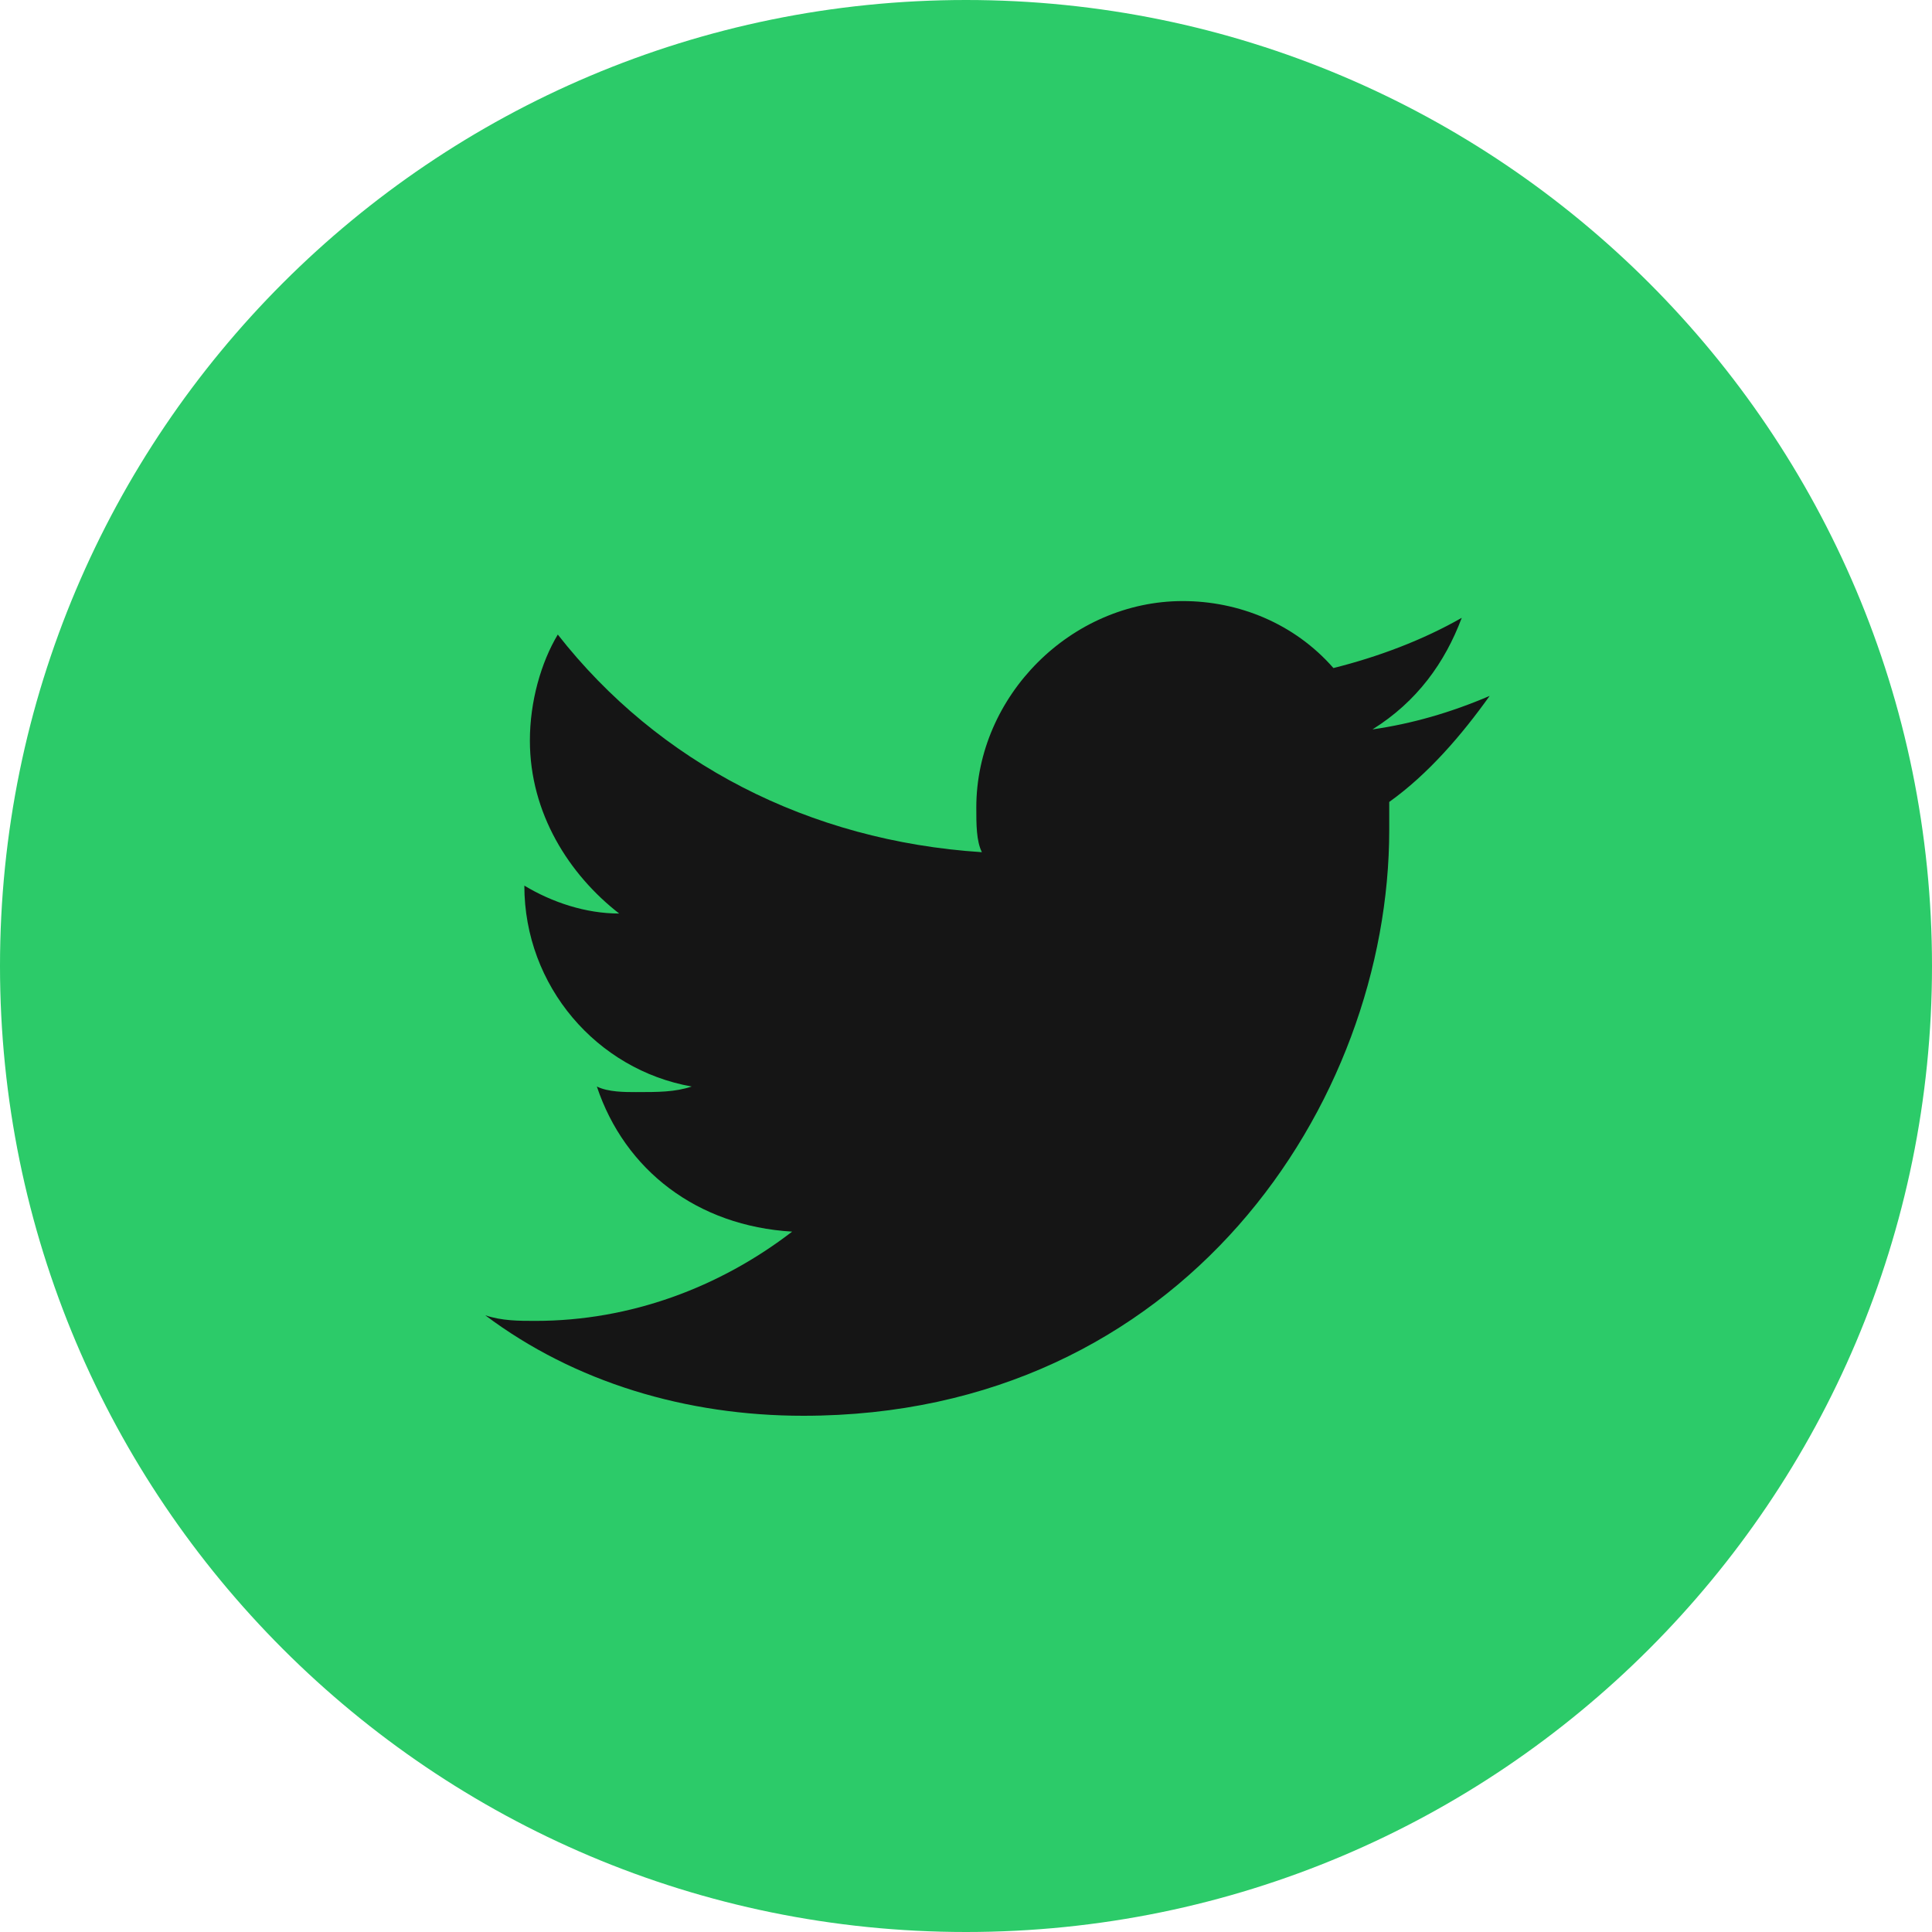 <svg width="45" height="45" viewBox="0 0 45 45" fill="none" xmlns="http://www.w3.org/2000/svg">
<path fill-rule="evenodd" clip-rule="evenodd" d="M22.5 0C34.926 0 45 10.074 45 22.5C45 34.926 34.926 45 22.5 45C10.074 45 0 34.926 0 22.5C0 10.074 10.074 0 22.5 0Z" fill="#2CCB69"/>
<path fill-rule="evenodd" clip-rule="evenodd" d="M18.711 32.976C27.549 32.976 32.358 25.697 32.358 19.329C32.358 19.069 32.358 18.939 32.358 18.679C33.267 18.029 34.047 17.119 34.697 16.209C33.787 16.599 32.878 16.859 31.968 16.989C33.008 16.34 33.657 15.43 34.047 14.39C33.138 14.91 32.098 15.3 31.058 15.56C30.148 14.52 28.849 14 27.549 14C24.95 14 22.74 16.209 22.74 18.809C22.74 19.199 22.74 19.589 22.87 19.849C18.841 19.589 15.332 17.769 12.992 14.78C12.602 15.43 12.342 16.34 12.342 17.249C12.342 18.939 13.252 20.369 14.422 21.278C13.642 21.278 12.862 21.018 12.213 20.628C12.213 22.968 13.902 24.918 16.111 25.307C15.722 25.437 15.332 25.437 14.812 25.437C14.552 25.437 14.162 25.437 13.902 25.307C14.552 27.257 16.241 28.557 18.451 28.687C16.761 29.986 14.682 30.766 12.472 30.766C12.082 30.766 11.693 30.766 11.303 30.636C13.382 32.196 15.982 32.976 18.711 32.976Z" fill="#151515"/>
</svg>
